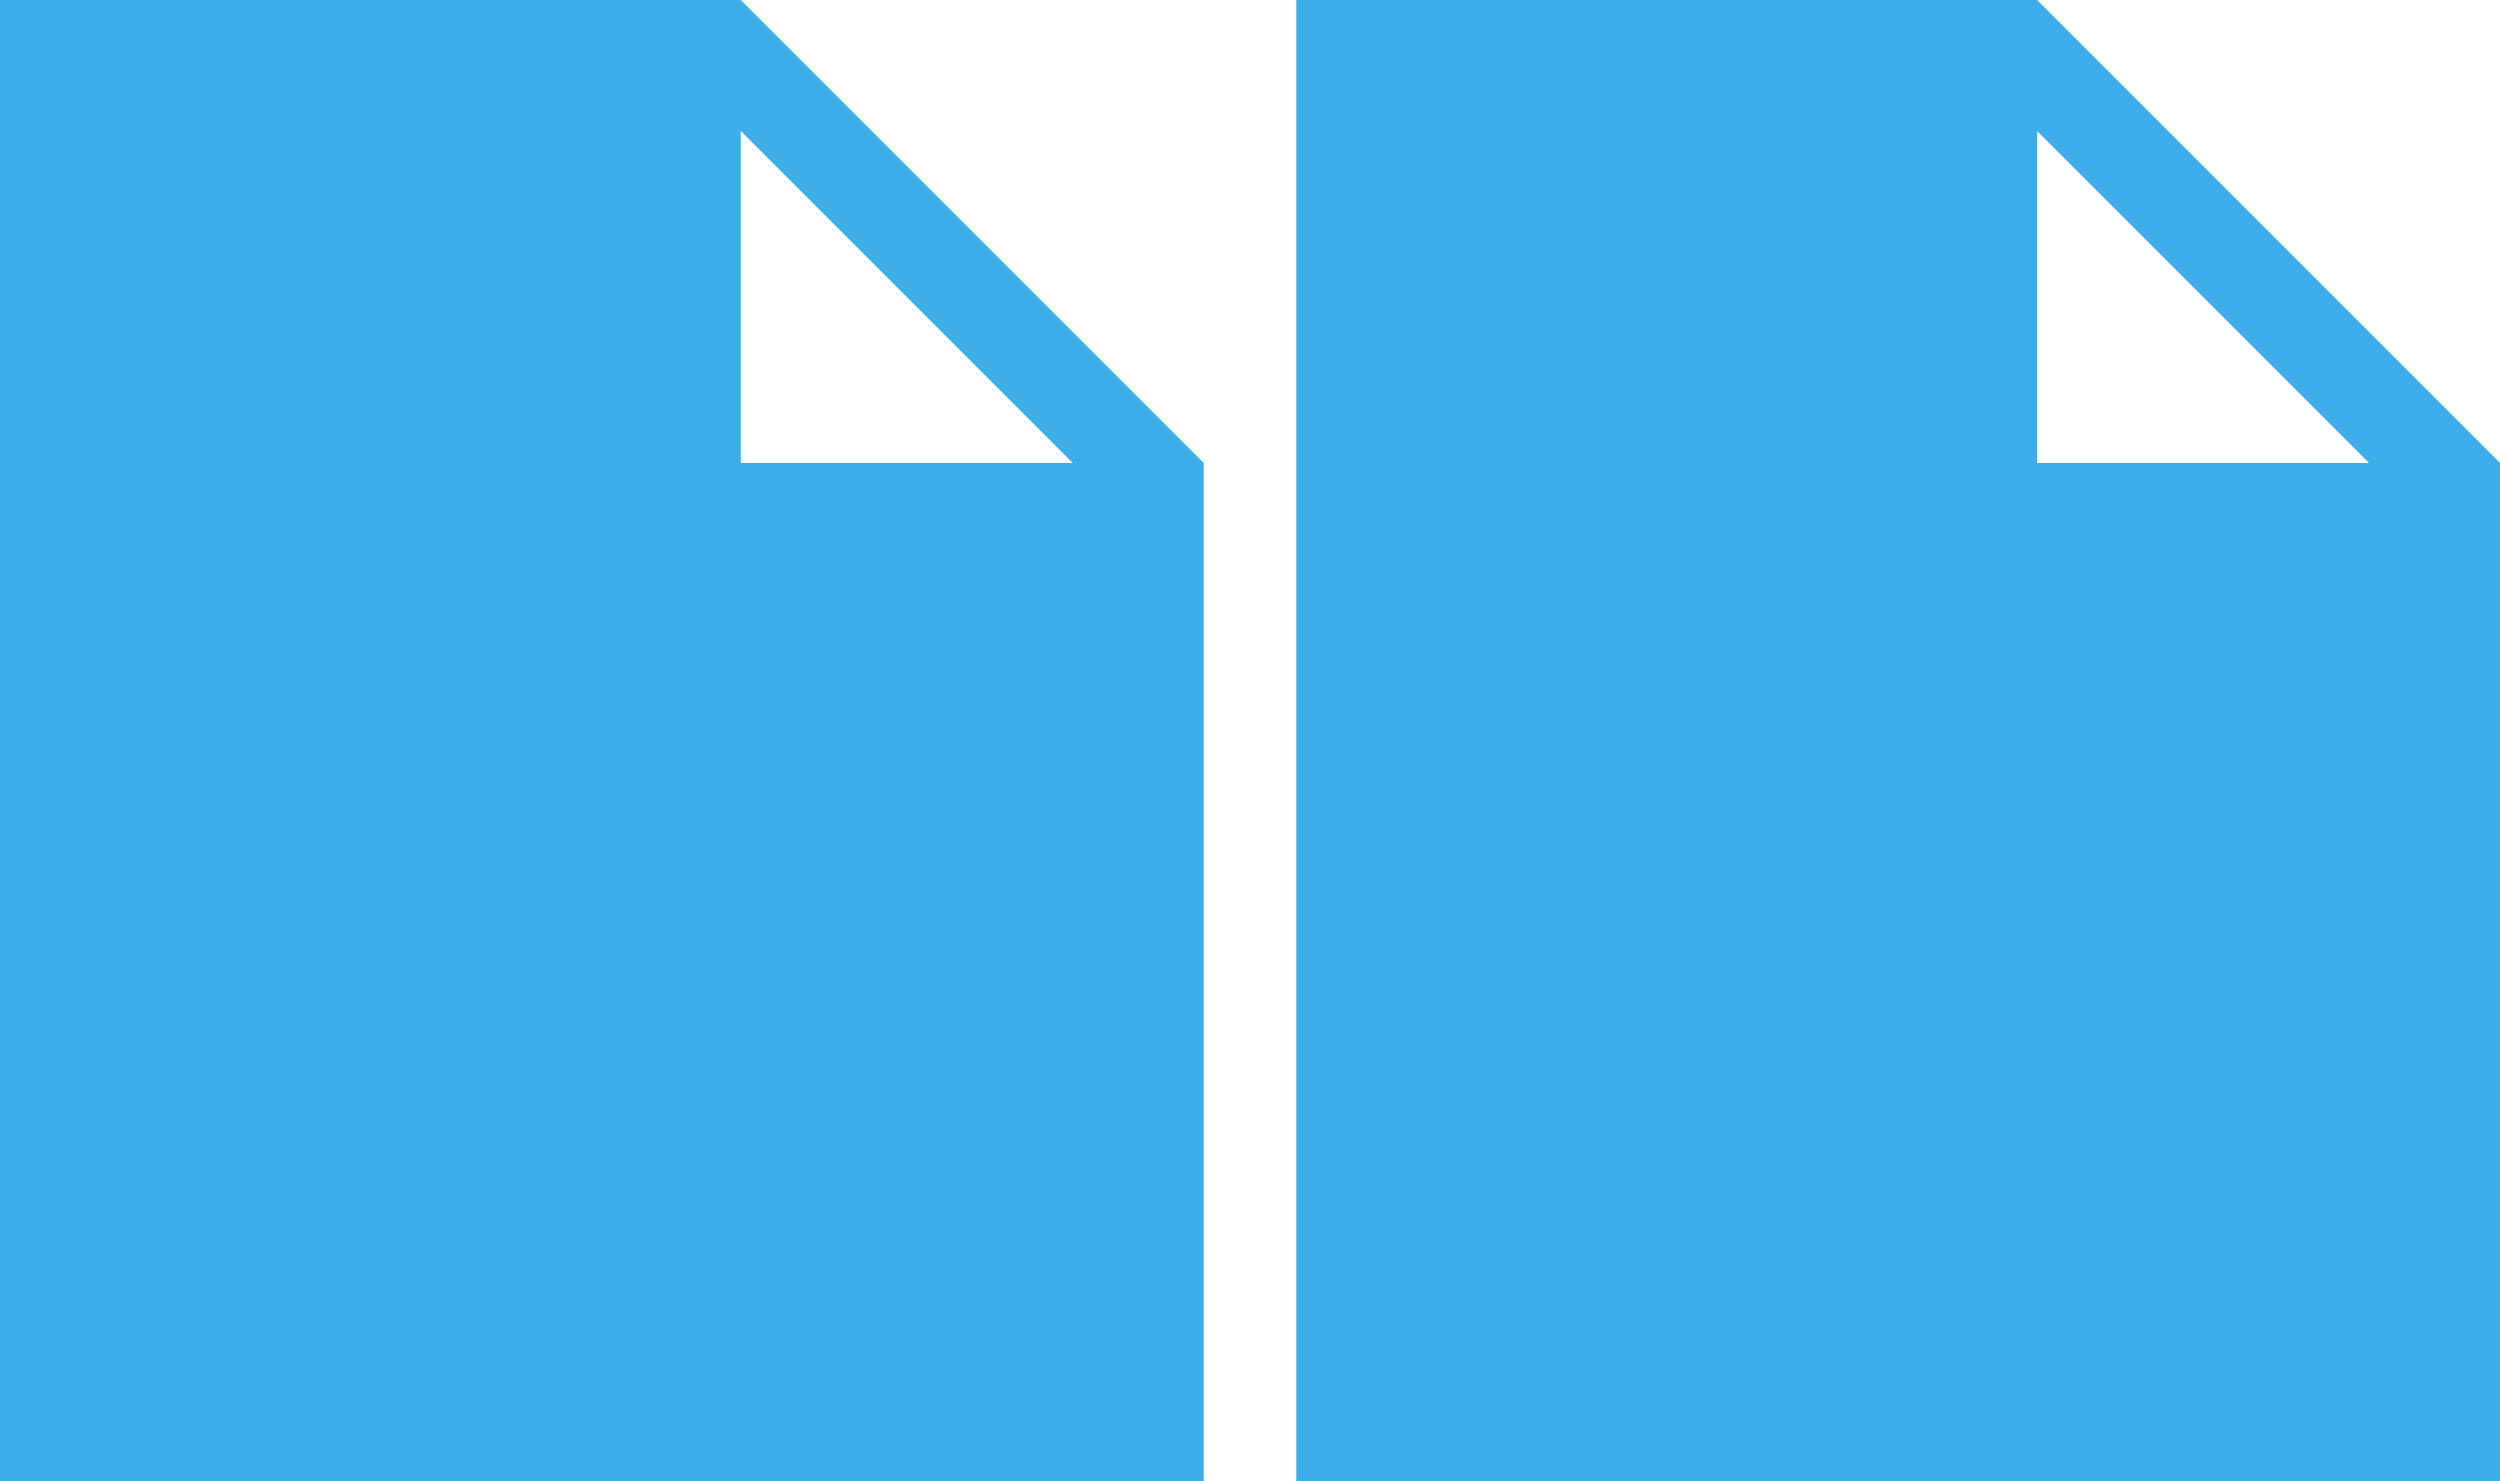 <svg height="16" viewBox="0 0 27 16" width="27" xmlns="http://www.w3.org/2000/svg"><g fill="#3daee9"><path d="m14 0v16h13v-11l-5-5zm8 1.414 3.586 3.586h-3.586z"/><path d="m0 0v16h13v-11l-5-5zm8 1.414 3.586 3.586h-3.586z"/></g></svg>